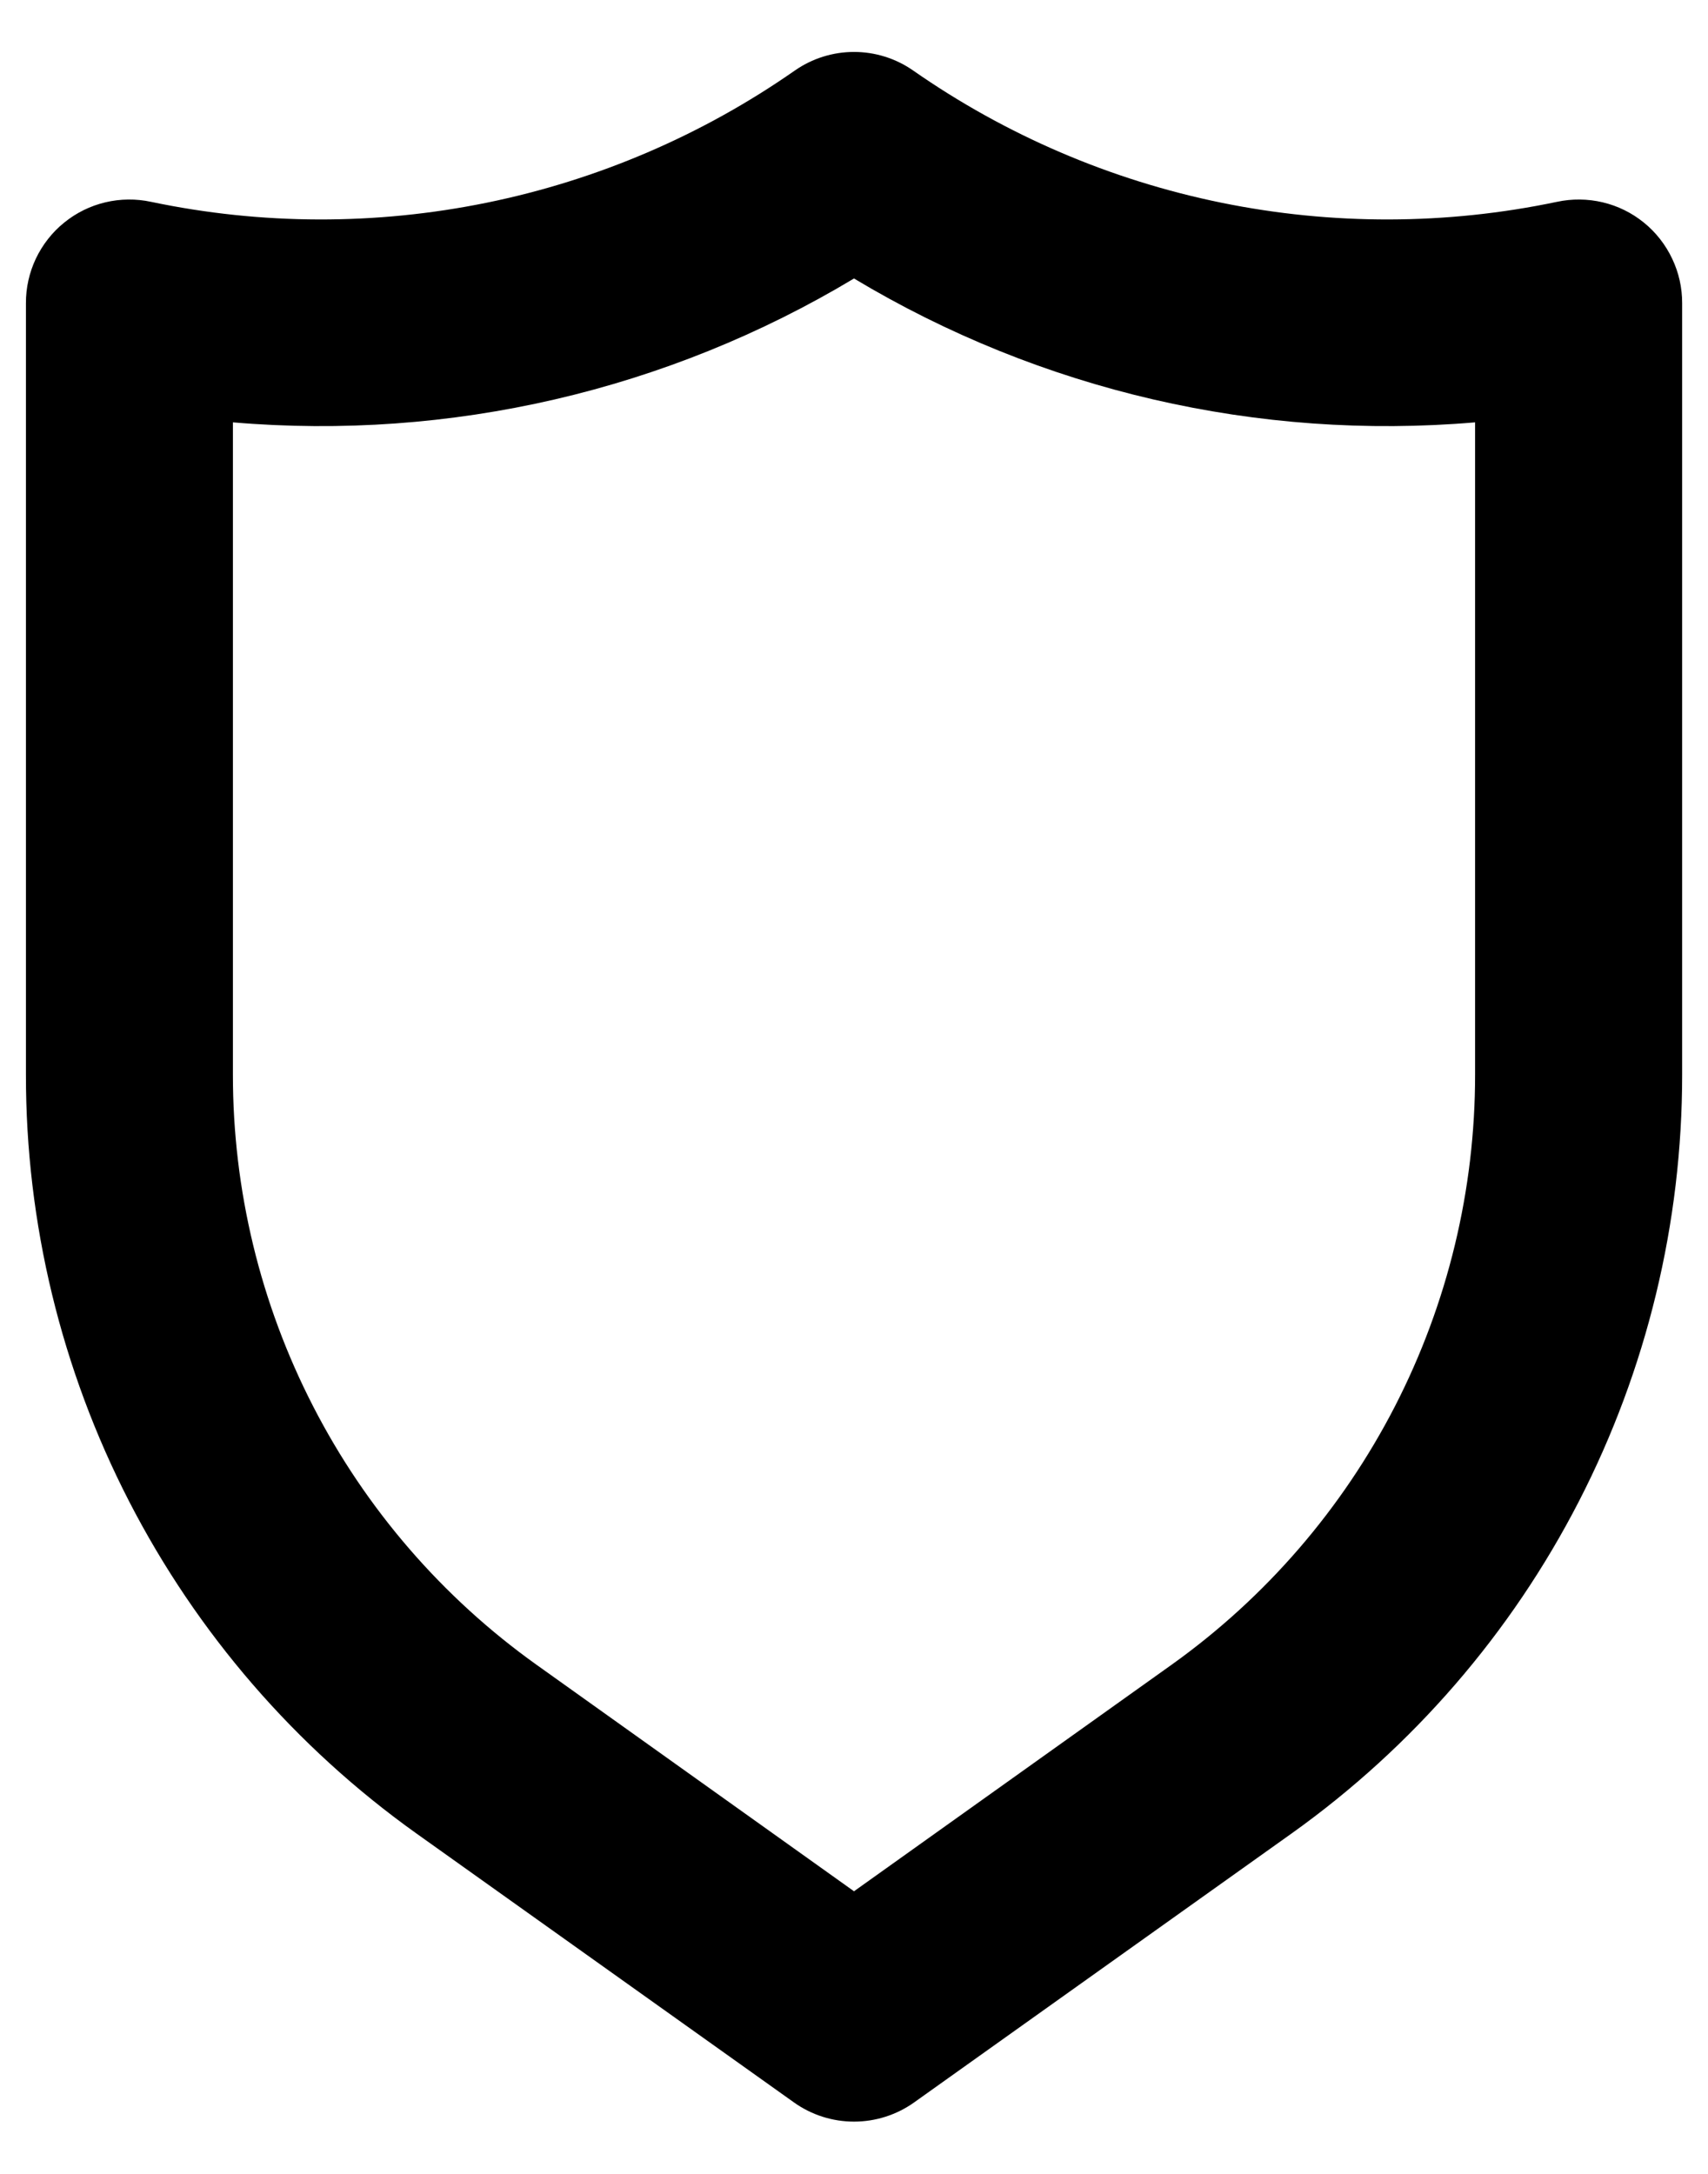 <svg width="22" height="28" viewBox="0 0 22 28" xmlns="http://www.w3.org/2000/svg">
<path d="M21.174 2.867C21.019 2.741 20.838 2.652 20.644 2.606C20.45 2.56 20.248 2.558 20.053 2.6C18.629 2.899 17.158 2.902 15.732 2.611C14.305 2.32 12.954 1.74 11.76 0.907C11.537 0.752 11.272 0.669 11 0.669C10.729 0.669 10.463 0.752 10.24 0.907C9.047 1.74 7.695 2.32 6.269 2.611C4.842 2.902 3.372 2.899 1.947 2.6C1.752 2.558 1.55 2.56 1.357 2.606C1.163 2.652 0.982 2.741 0.827 2.867C0.672 2.992 0.548 3.151 0.462 3.331C0.377 3.511 0.333 3.707 0.334 3.907V13.84C0.332 15.752 0.788 17.636 1.662 19.336C2.537 21.036 3.804 22.502 5.36 23.613L10.227 27.08C10.453 27.241 10.723 27.327 11 27.327C11.277 27.327 11.548 27.241 11.774 27.08L16.64 23.613C18.196 22.502 19.464 21.036 20.338 19.336C21.212 17.636 21.668 15.752 21.667 13.84V3.907C21.668 3.707 21.624 3.511 21.538 3.331C21.453 3.151 21.328 2.992 21.174 2.867ZM19 13.84C19.001 15.326 18.647 16.791 17.968 18.113C17.288 19.435 16.303 20.576 15.094 21.44L11 24.36L6.907 21.44C5.698 20.576 4.712 19.435 4.033 18.113C3.353 16.791 2.999 15.326 3 13.84V5.44C5.795 5.679 8.595 5.031 11 3.587C13.405 5.031 16.205 5.679 19 5.44V13.84Z"/>
</svg>
